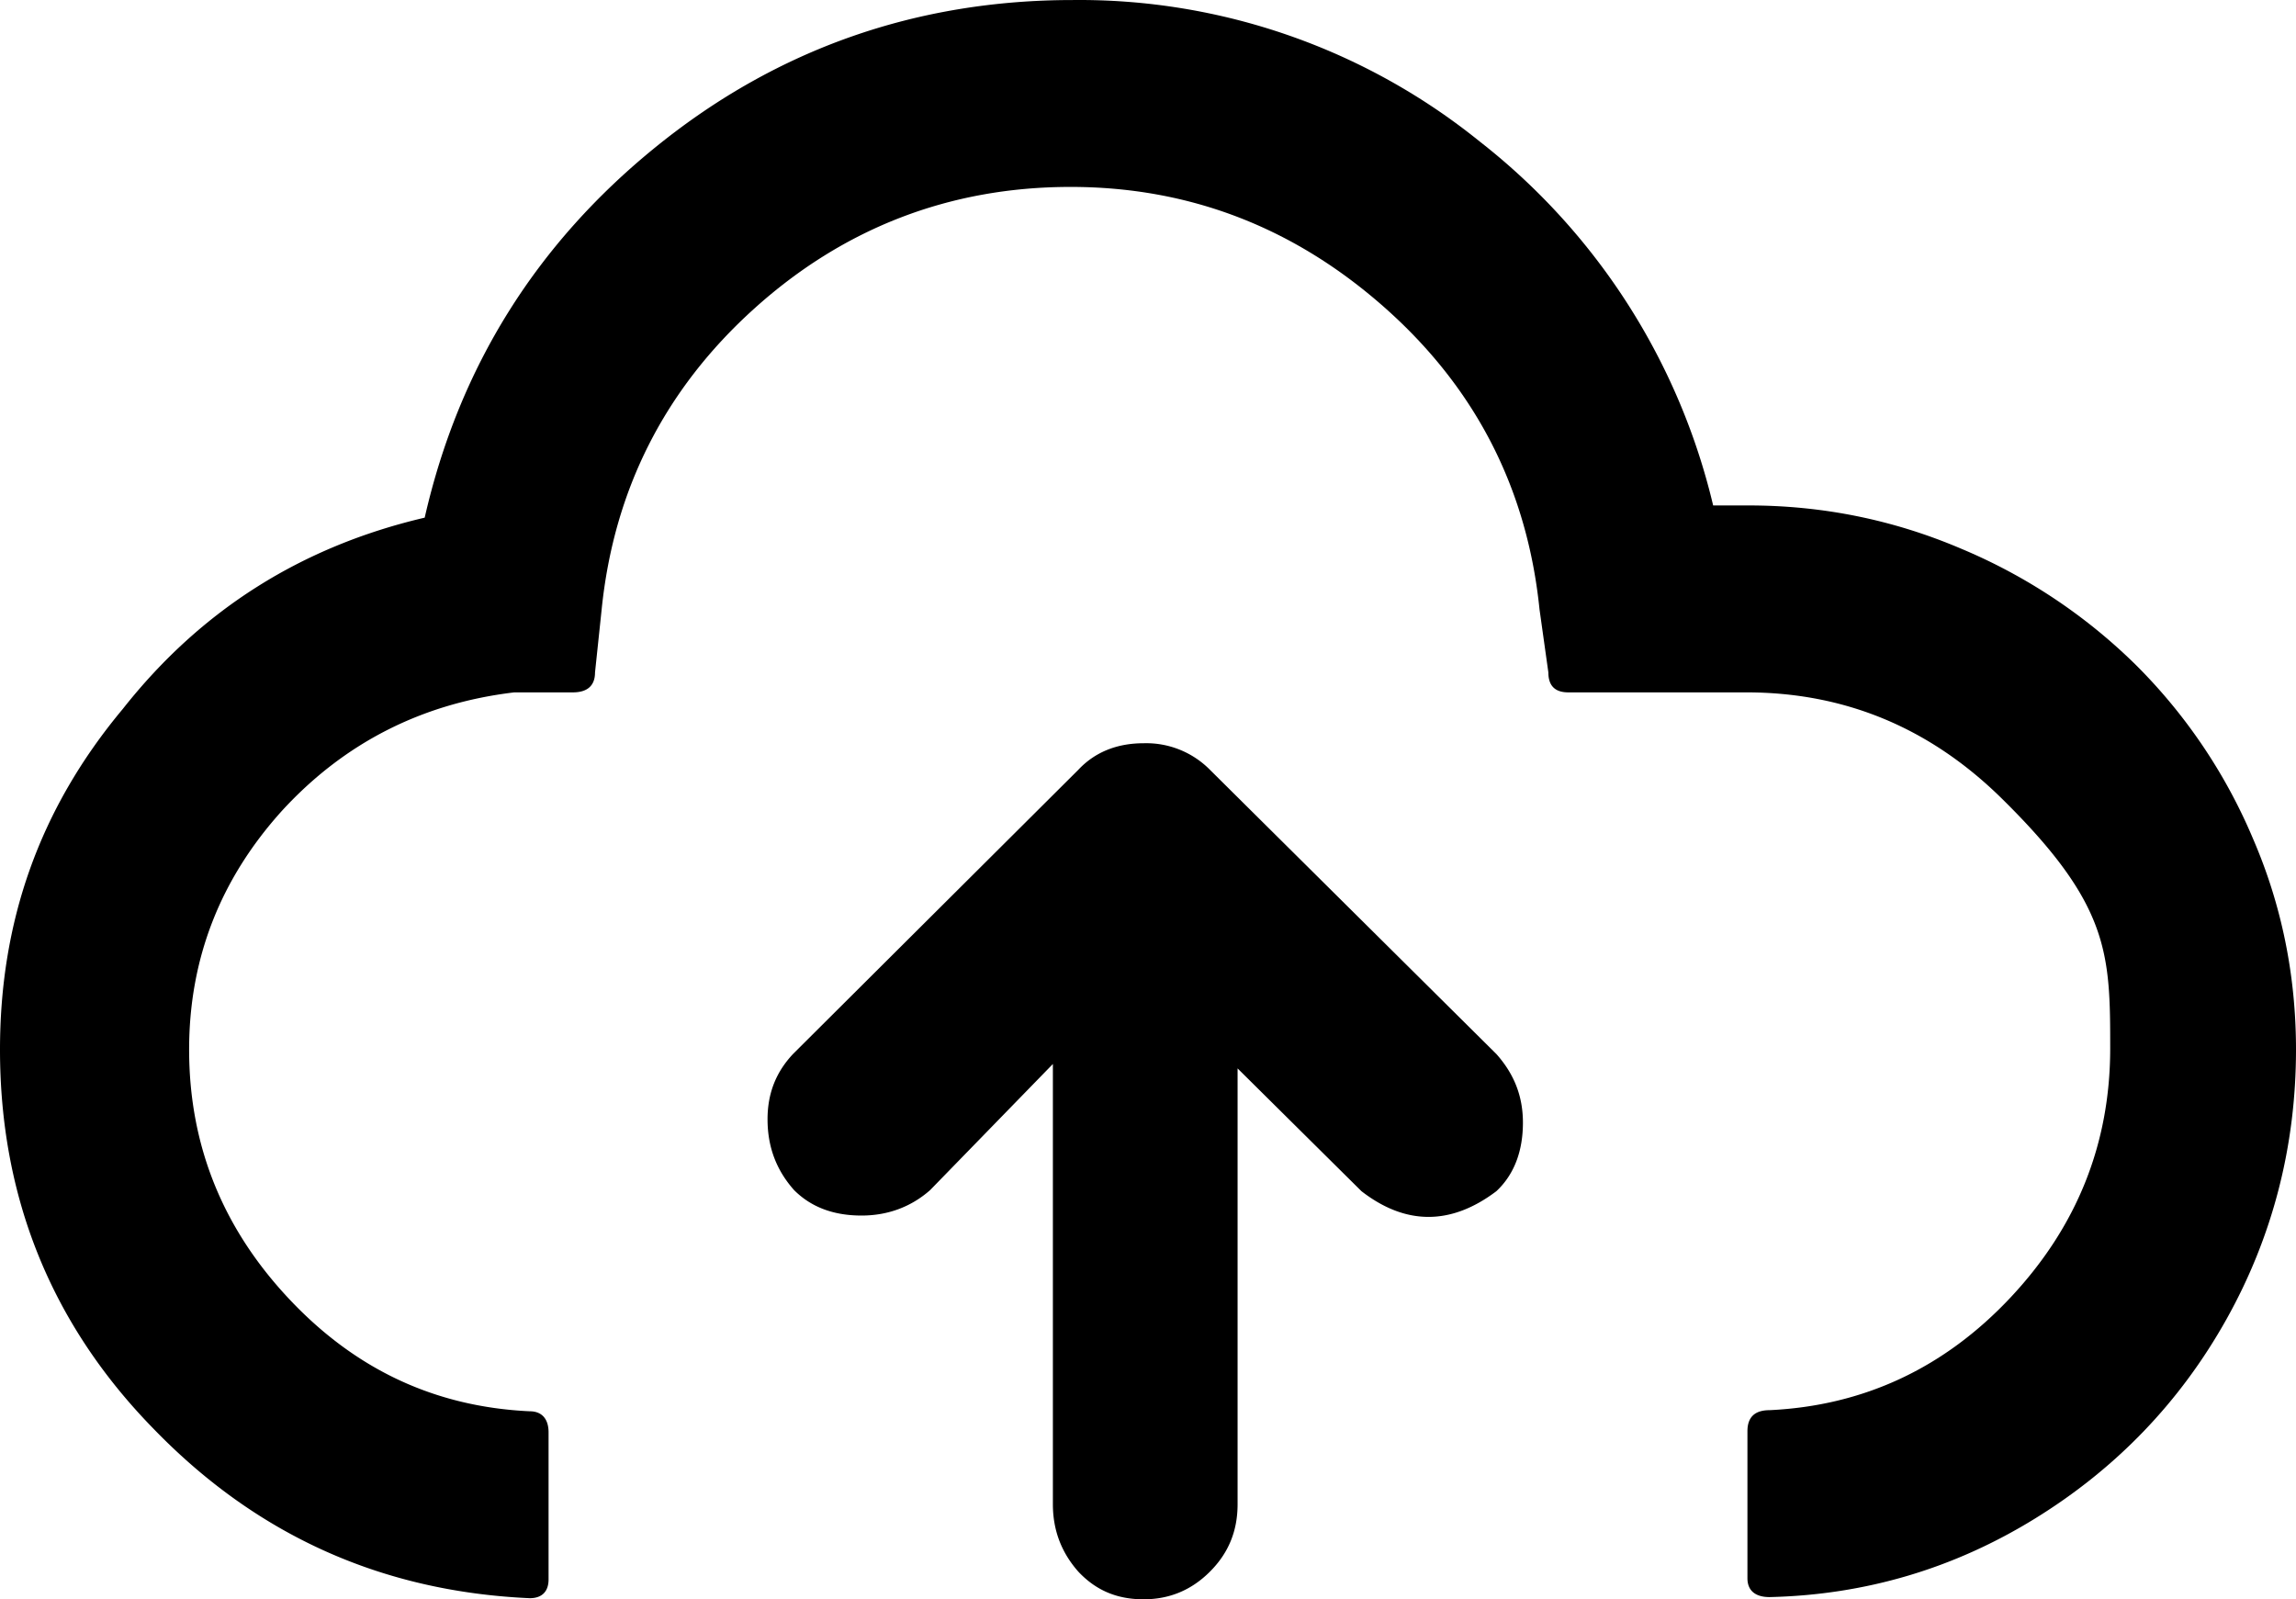 <?xml version="1.0" encoding="UTF-8" standalone="no"?>
<svg xmlns="http://www.w3.org/2000/svg" xmlns:svg="http://www.w3.org/2000/svg" xml:space="preserve" viewBox="0 0 20.76 14.46" version="1.1" id="svg1" width="20.76" height="14.46" fill="currentColor">
  <defs id="defs1" fill="currentColor"/>
  <path d="m 0,9.49 c 0,1.33 0.46,2.48 1.39,3.43 0.93,0.96 2.06,1.47 3.4,1.53 0.11,0 0.17,-0.06 0.17,-0.17 v -1.33 c 0,-0.12 -0.06,-0.19 -0.17,-0.19 -0.86,-0.04 -1.58,-0.38 -2.18,-1.02 -0.6,-0.64 -0.9,-1.39 -0.9,-2.25 q 0,-1.23 0.84,-2.16 c 0.56,-0.61 1.26,-0.97 2.1,-1.07 h 0.53 c 0.13,0 0.2,-0.06 0.2,-0.18 l 0.06,-0.57 c 0.11,-1.08 0.57,-1.99 1.38,-2.72 0.81,-0.73 1.77,-1.1 2.86,-1.1 1.08,0 2.03,0.37 2.85,1.1 0.82,0.73 1.28,1.64 1.39,2.72 l 0.08,0.57 q 0,0.18 0.18,0.18 h 1.61 q 1.335,0 2.31,0.96 c 0.975,0.96 0.98,1.4 0.98,2.26 q 0,1.29 -0.9,2.25 c -0.6,0.64 -1.33,0.98 -2.18,1.02 -0.13,0 -0.2,0.06 -0.2,0.19 v 1.33 c 0,0.11 0.07,0.17 0.2,0.17 0.87,-0.02 1.67,-0.26 2.4,-0.71 0.73,-0.45 1.31,-1.05 1.73,-1.8 0.42,-0.75 0.63,-1.57 0.63,-2.44 0,-0.67 -0.13,-1.31 -0.39,-1.91 a 4.9,4.9 0 0 0 -1.06,-1.57 5,5 0 0 0 -1.58,-1.05 q -0.915,-0.39 -1.92,-0.39 h -0.32 a 5.9,5.9 0 0 0 -2.11,-3.29 A 5.76,5.76 0 0 0 9.7,3.0460439e-4 c -1.41,0 -2.67,0.44 -3.76,1.32 -1.09,0.88 -1.79,2 -2.1,3.36 -1.11,0.26 -2.02,0.83 -2.73,1.73 -0.76,0.91 -1.11,1.93 -1.11,3.08 m 6.94,0.63 c 0,0.25 0.08,0.46 0.24,0.64 0.15,0.15 0.35,0.23 0.61,0.23 0.24,0 0.45,-0.08 0.62,-0.23 L 9.52,9.62 v 3.98 c 0,0.24 0.08,0.44 0.23,0.61 0.16,0.17 0.35,0.25 0.59,0.25 0.23,0 0.43,-0.08 0.6,-0.25 0.17,-0.17 0.25,-0.37 0.25,-0.61 V 9.66 l 1.12,1.11 c 0.4,0.31 0.81,0.31 1.22,0 0.16,-0.15 0.24,-0.36 0.24,-0.62 0,-0.24 -0.08,-0.44 -0.24,-0.62 l -2.59,-2.57 a 0.81,0.81 0 0 0 -0.6,-0.24 c -0.24,0 -0.44,0.08 -0.59,0.24 l -2.58,2.57 c -0.15,0.16 -0.23,0.35 -0.23,0.59" id="path1" fill="currentColor"/>
</svg>
